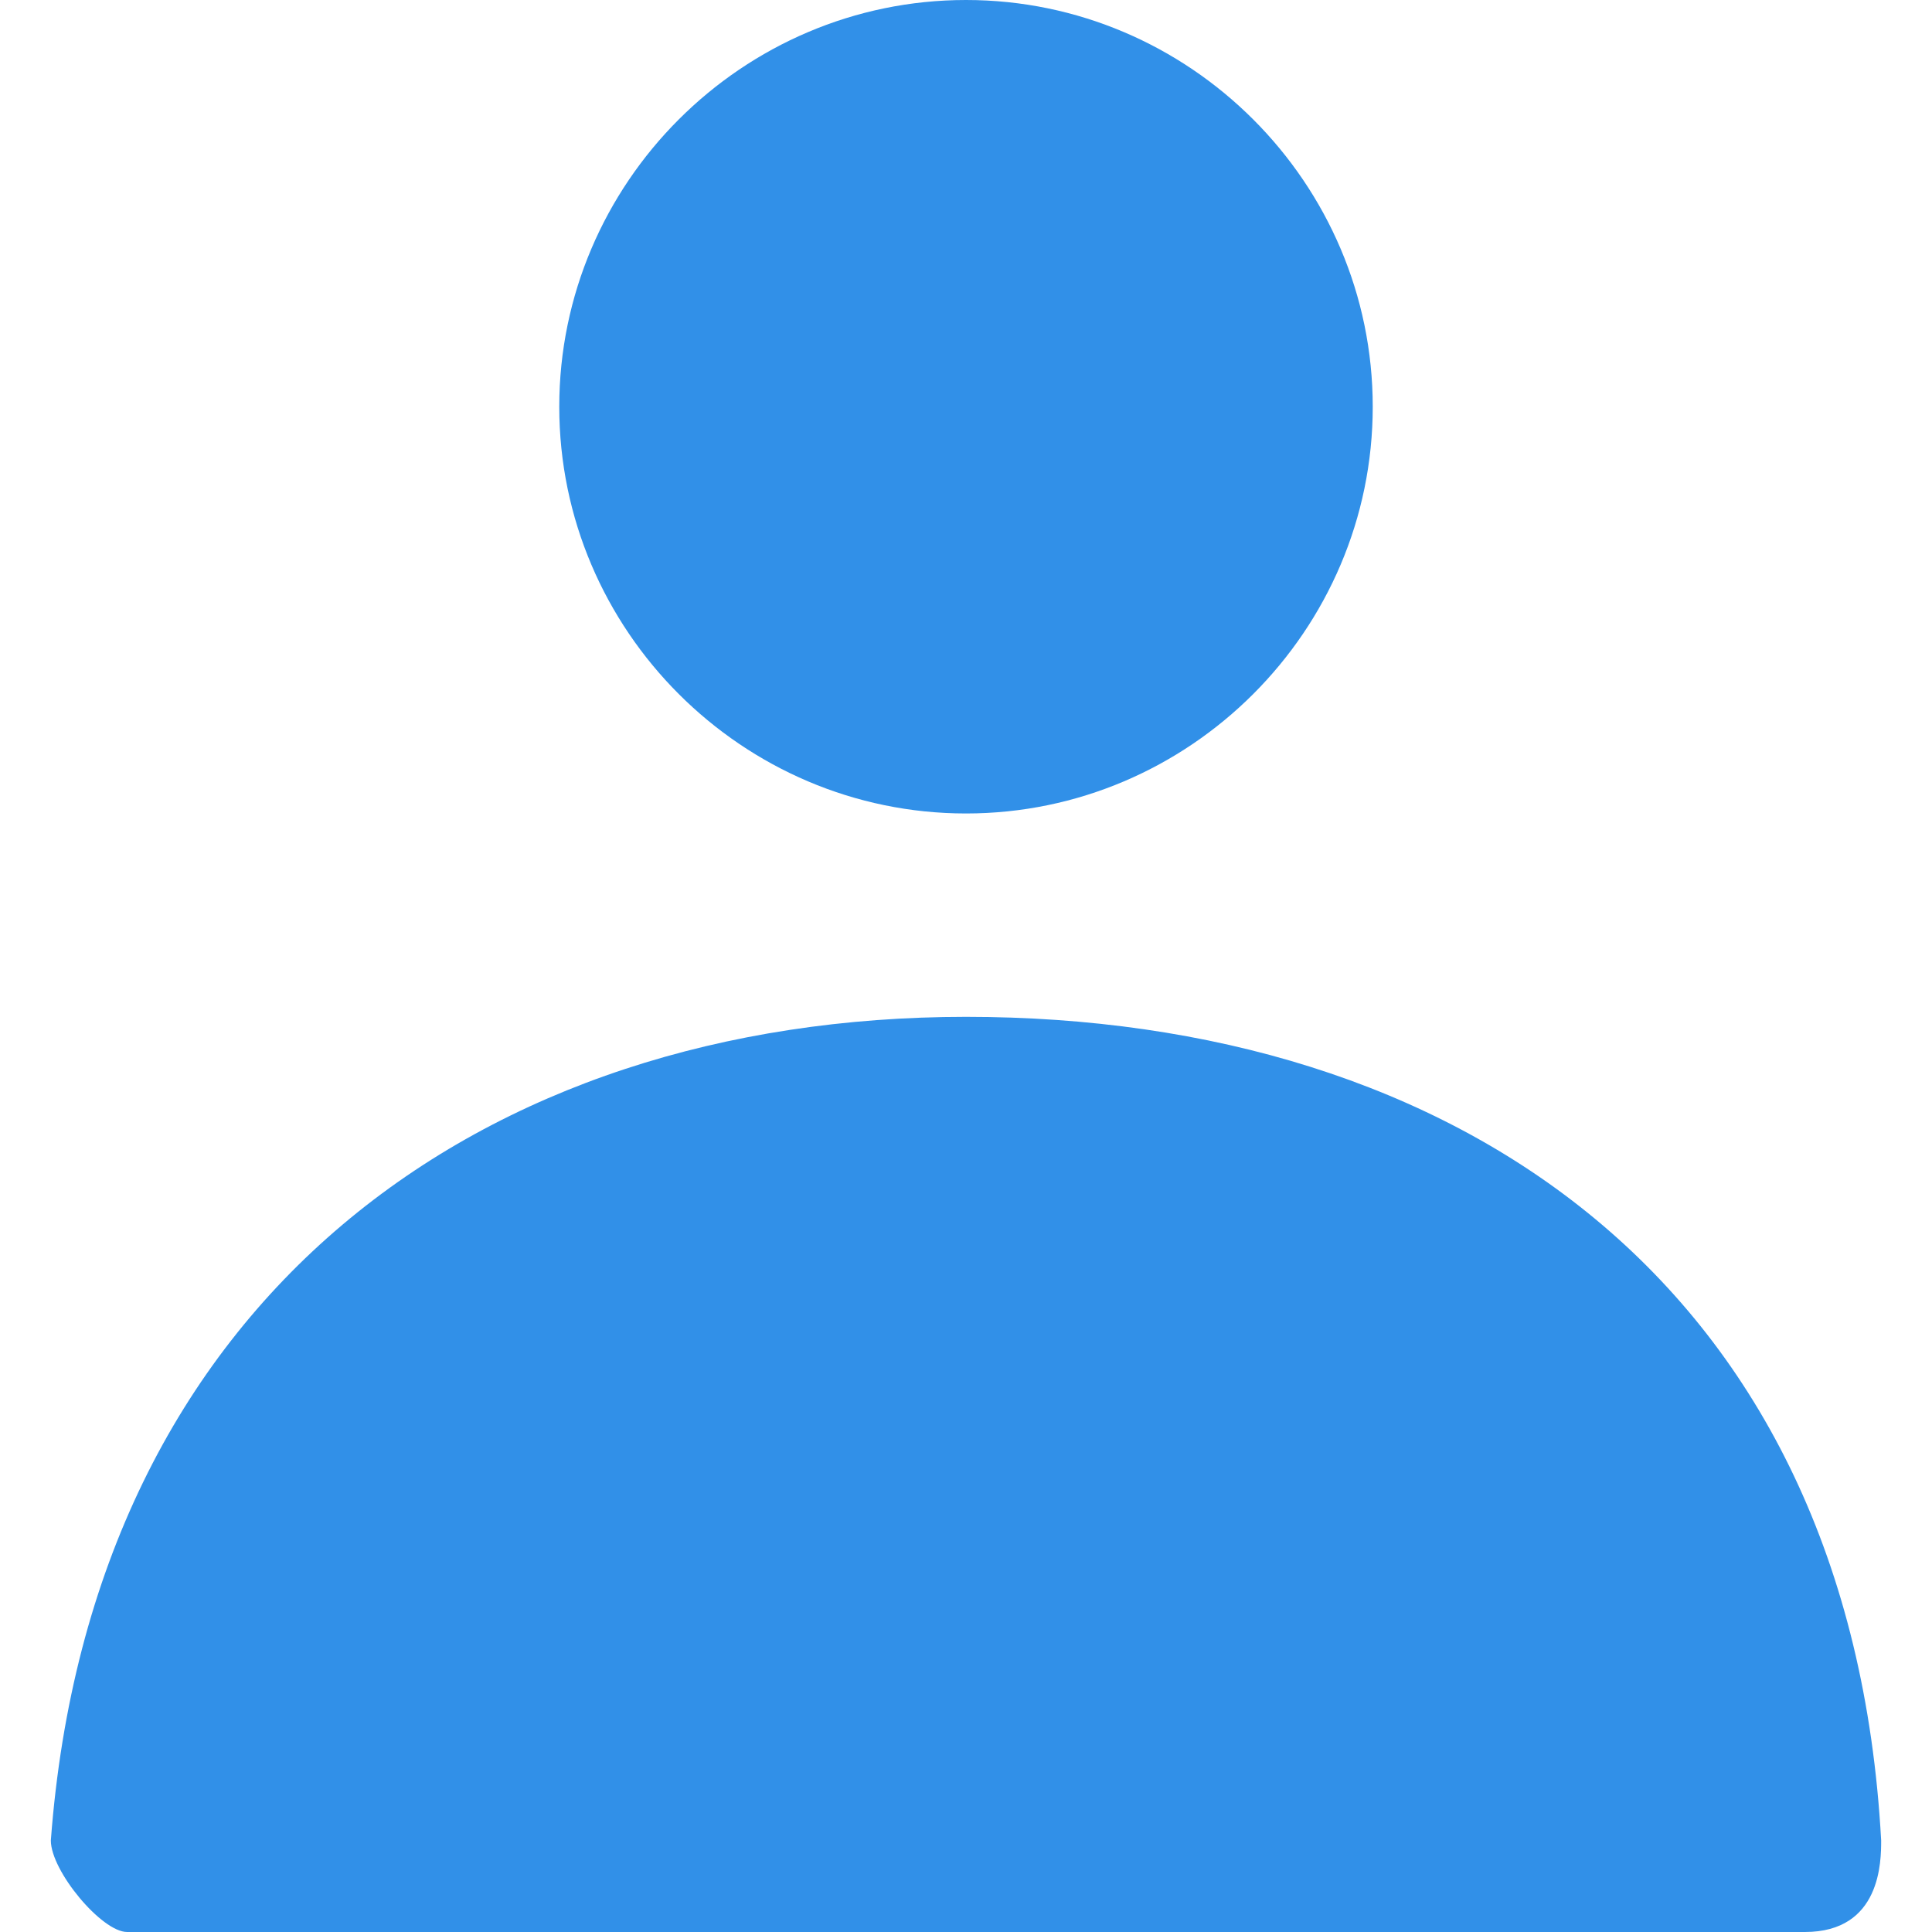 <?xml version="1.0" standalone="no"?><!DOCTYPE svg PUBLIC "-//W3C//DTD SVG 1.1//EN" "http://www.w3.org/Graphics/SVG/1.1/DTD/svg11.dtd"><svg t="1562852482581" class="icon" viewBox="0 0 1024 1024" version="1.1" xmlns="http://www.w3.org/2000/svg" p-id="1769" width="32" height="32" xmlns:xlink="http://www.w3.org/1999/xlink"><defs><style type="text/css"></style></defs><path d="M512 431.158c-118.568 0-215.579-97.01-215.579-215.58S393.431 0 512 0s215.579 97.01 215.579 215.579S630.569 431.158 512 431.158z" fill="#3190e8" p-id="1770"></path><path d="M26.947 975.495C48.505 687.158 256 538.947 512 538.947c258.695 0 468.884 140.127 485.053 436.548 0 10.779 0 48.505-40.421 48.505H67.368c-13.473 0-40.42-32.337-40.42-48.505z" fill="#3190e8" p-id="1771"></path></svg>